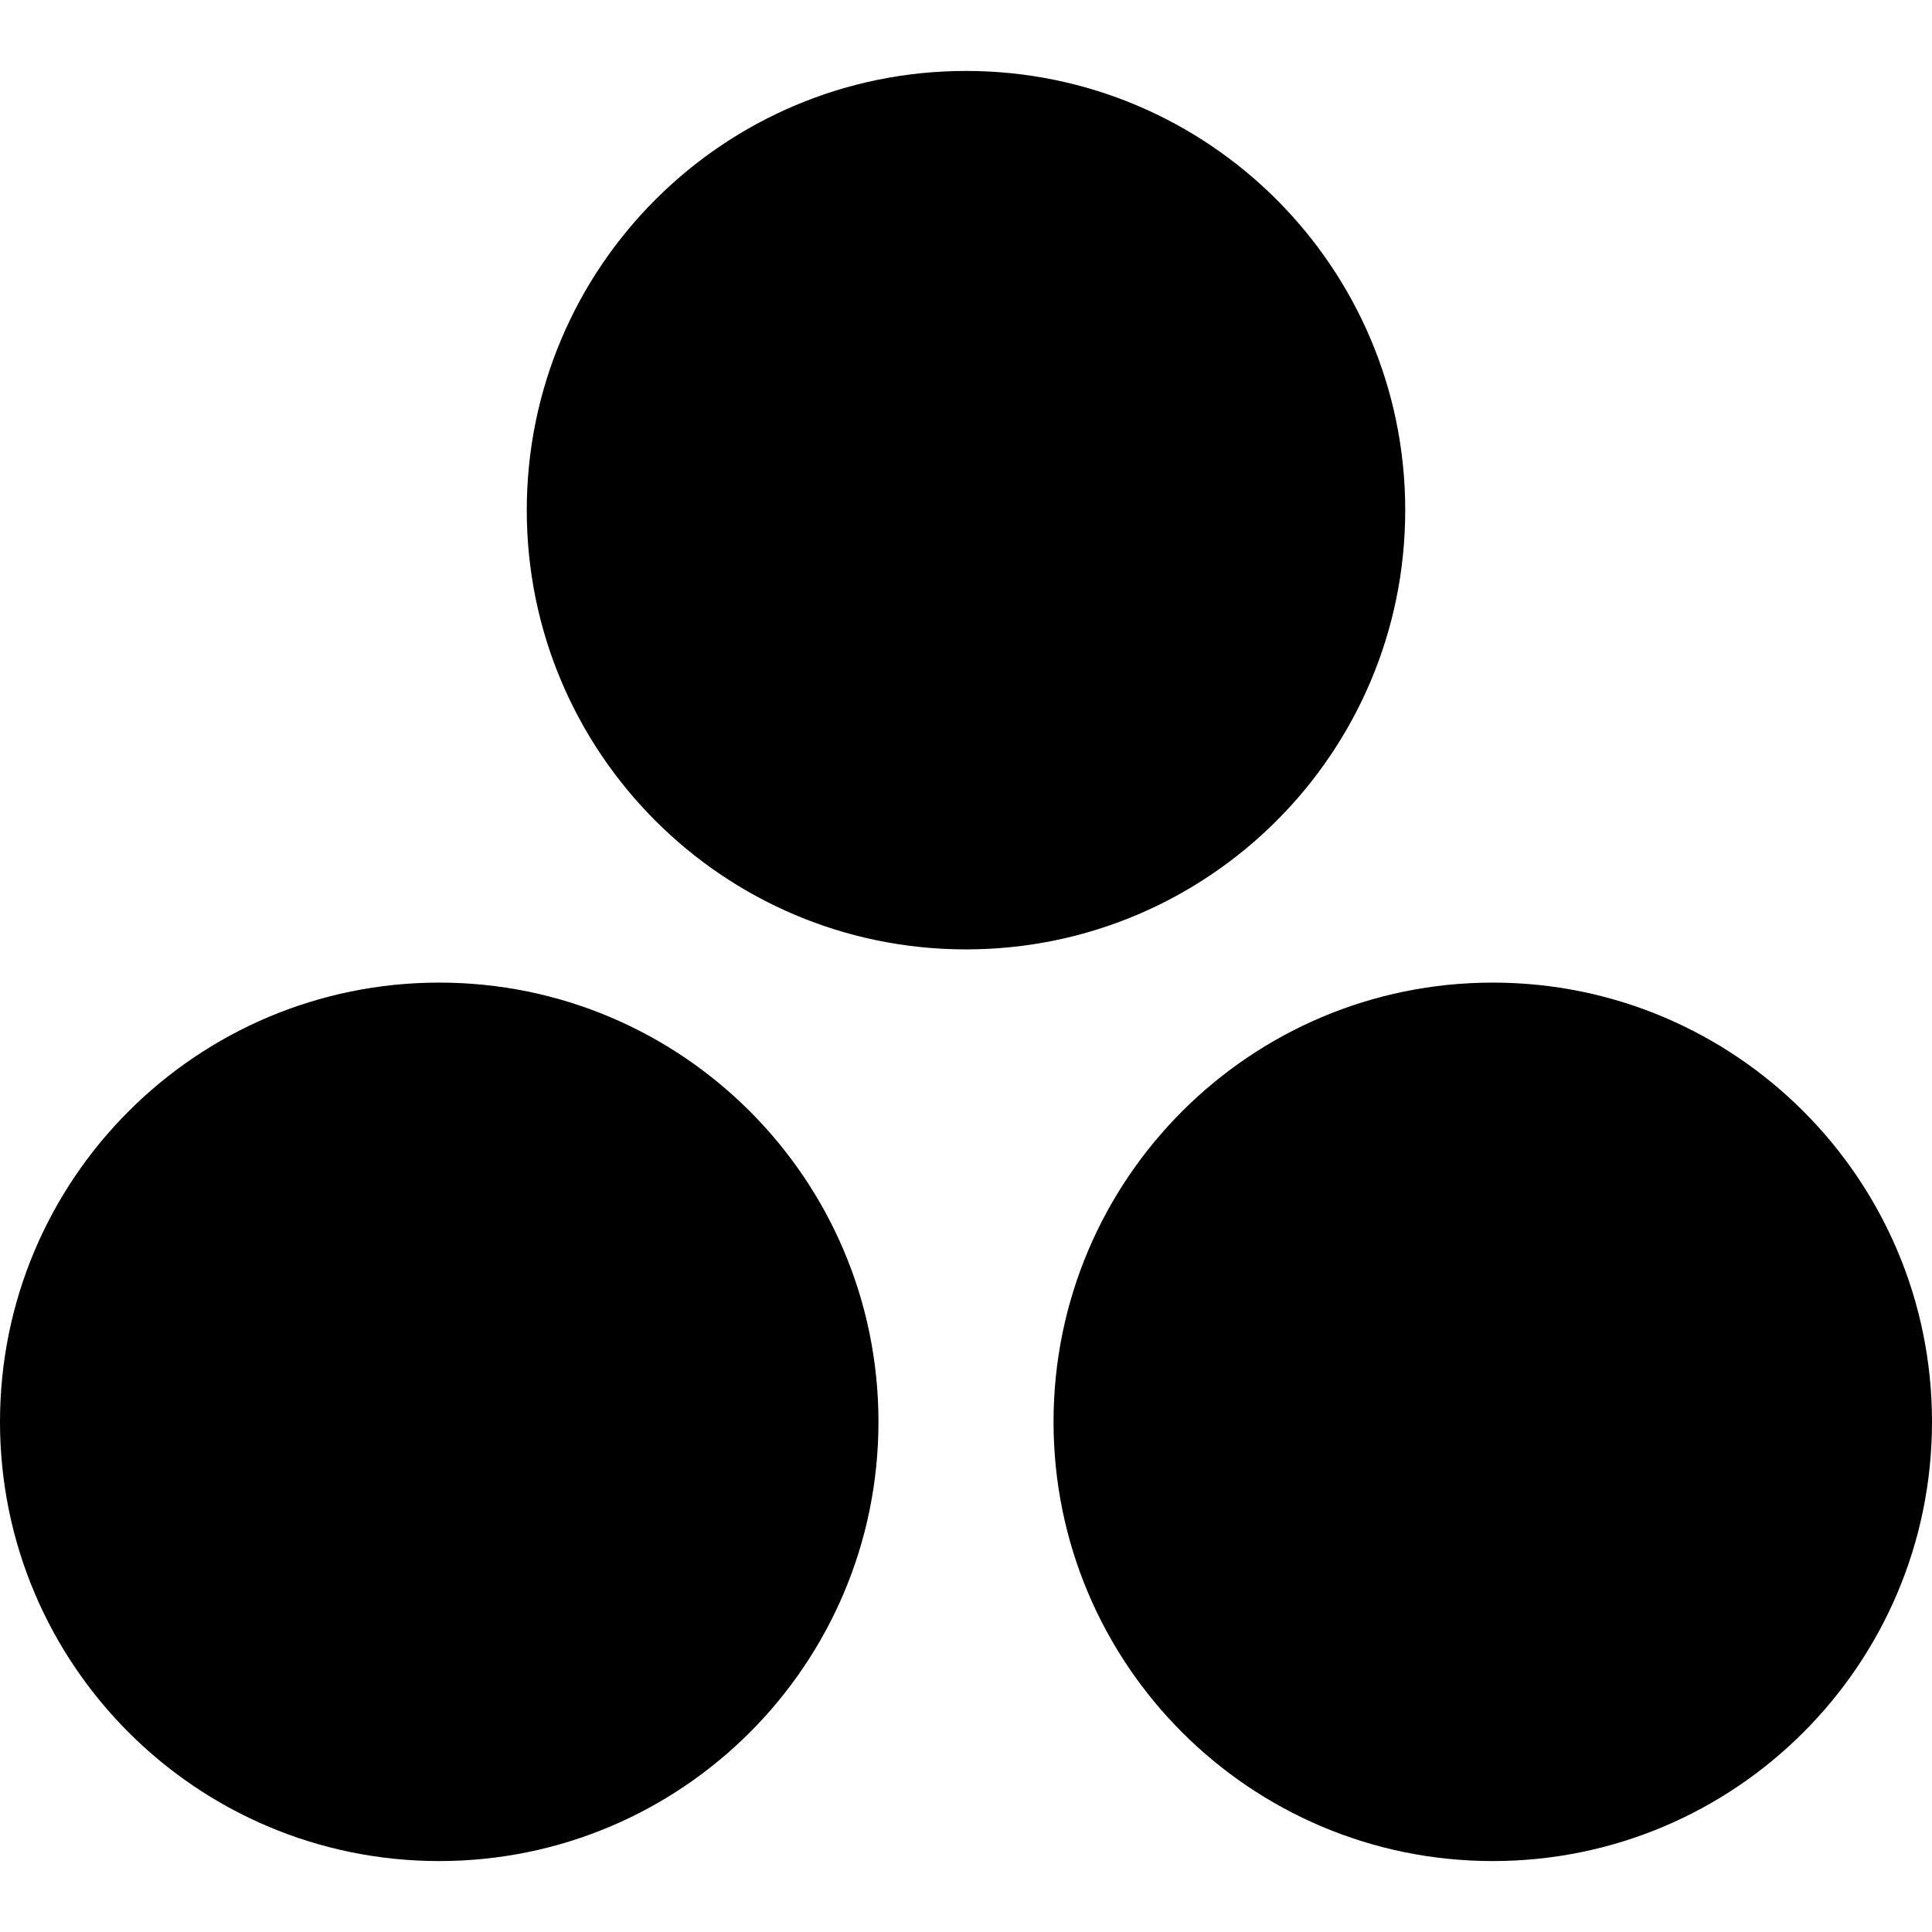<svg width="128" height="128" viewBox="0 0 128 128" fill="none" xmlns="http://www.w3.org/2000/svg">
<path d="M29.1 123.3C45.172 123.3 58.2 110.272 58.2 94.2C58.2 78.129 45.172 65.1 29.1 65.1C13.028 65.1 0 78.129 0 94.2C0 110.272 13.028 123.3 29.1 123.3Z" fill="black"/>
<path d="M98.9 123.3C114.971 123.3 128 110.272 128 94.2C128 78.129 114.971 65.1 98.9 65.1C82.828 65.1 69.8 78.129 69.8 94.2C69.8 110.272 82.828 123.3 98.9 123.3Z" fill="black"/>
<path d="M64 62.9C80.071 62.9 93.1 49.872 93.1 33.8C93.1 17.729 80.071 4.7 64 4.7C47.928 4.7 34.9 17.729 34.9 33.8C34.9 49.872 47.928 62.9 64 62.9Z" fill="black"/>
</svg>
